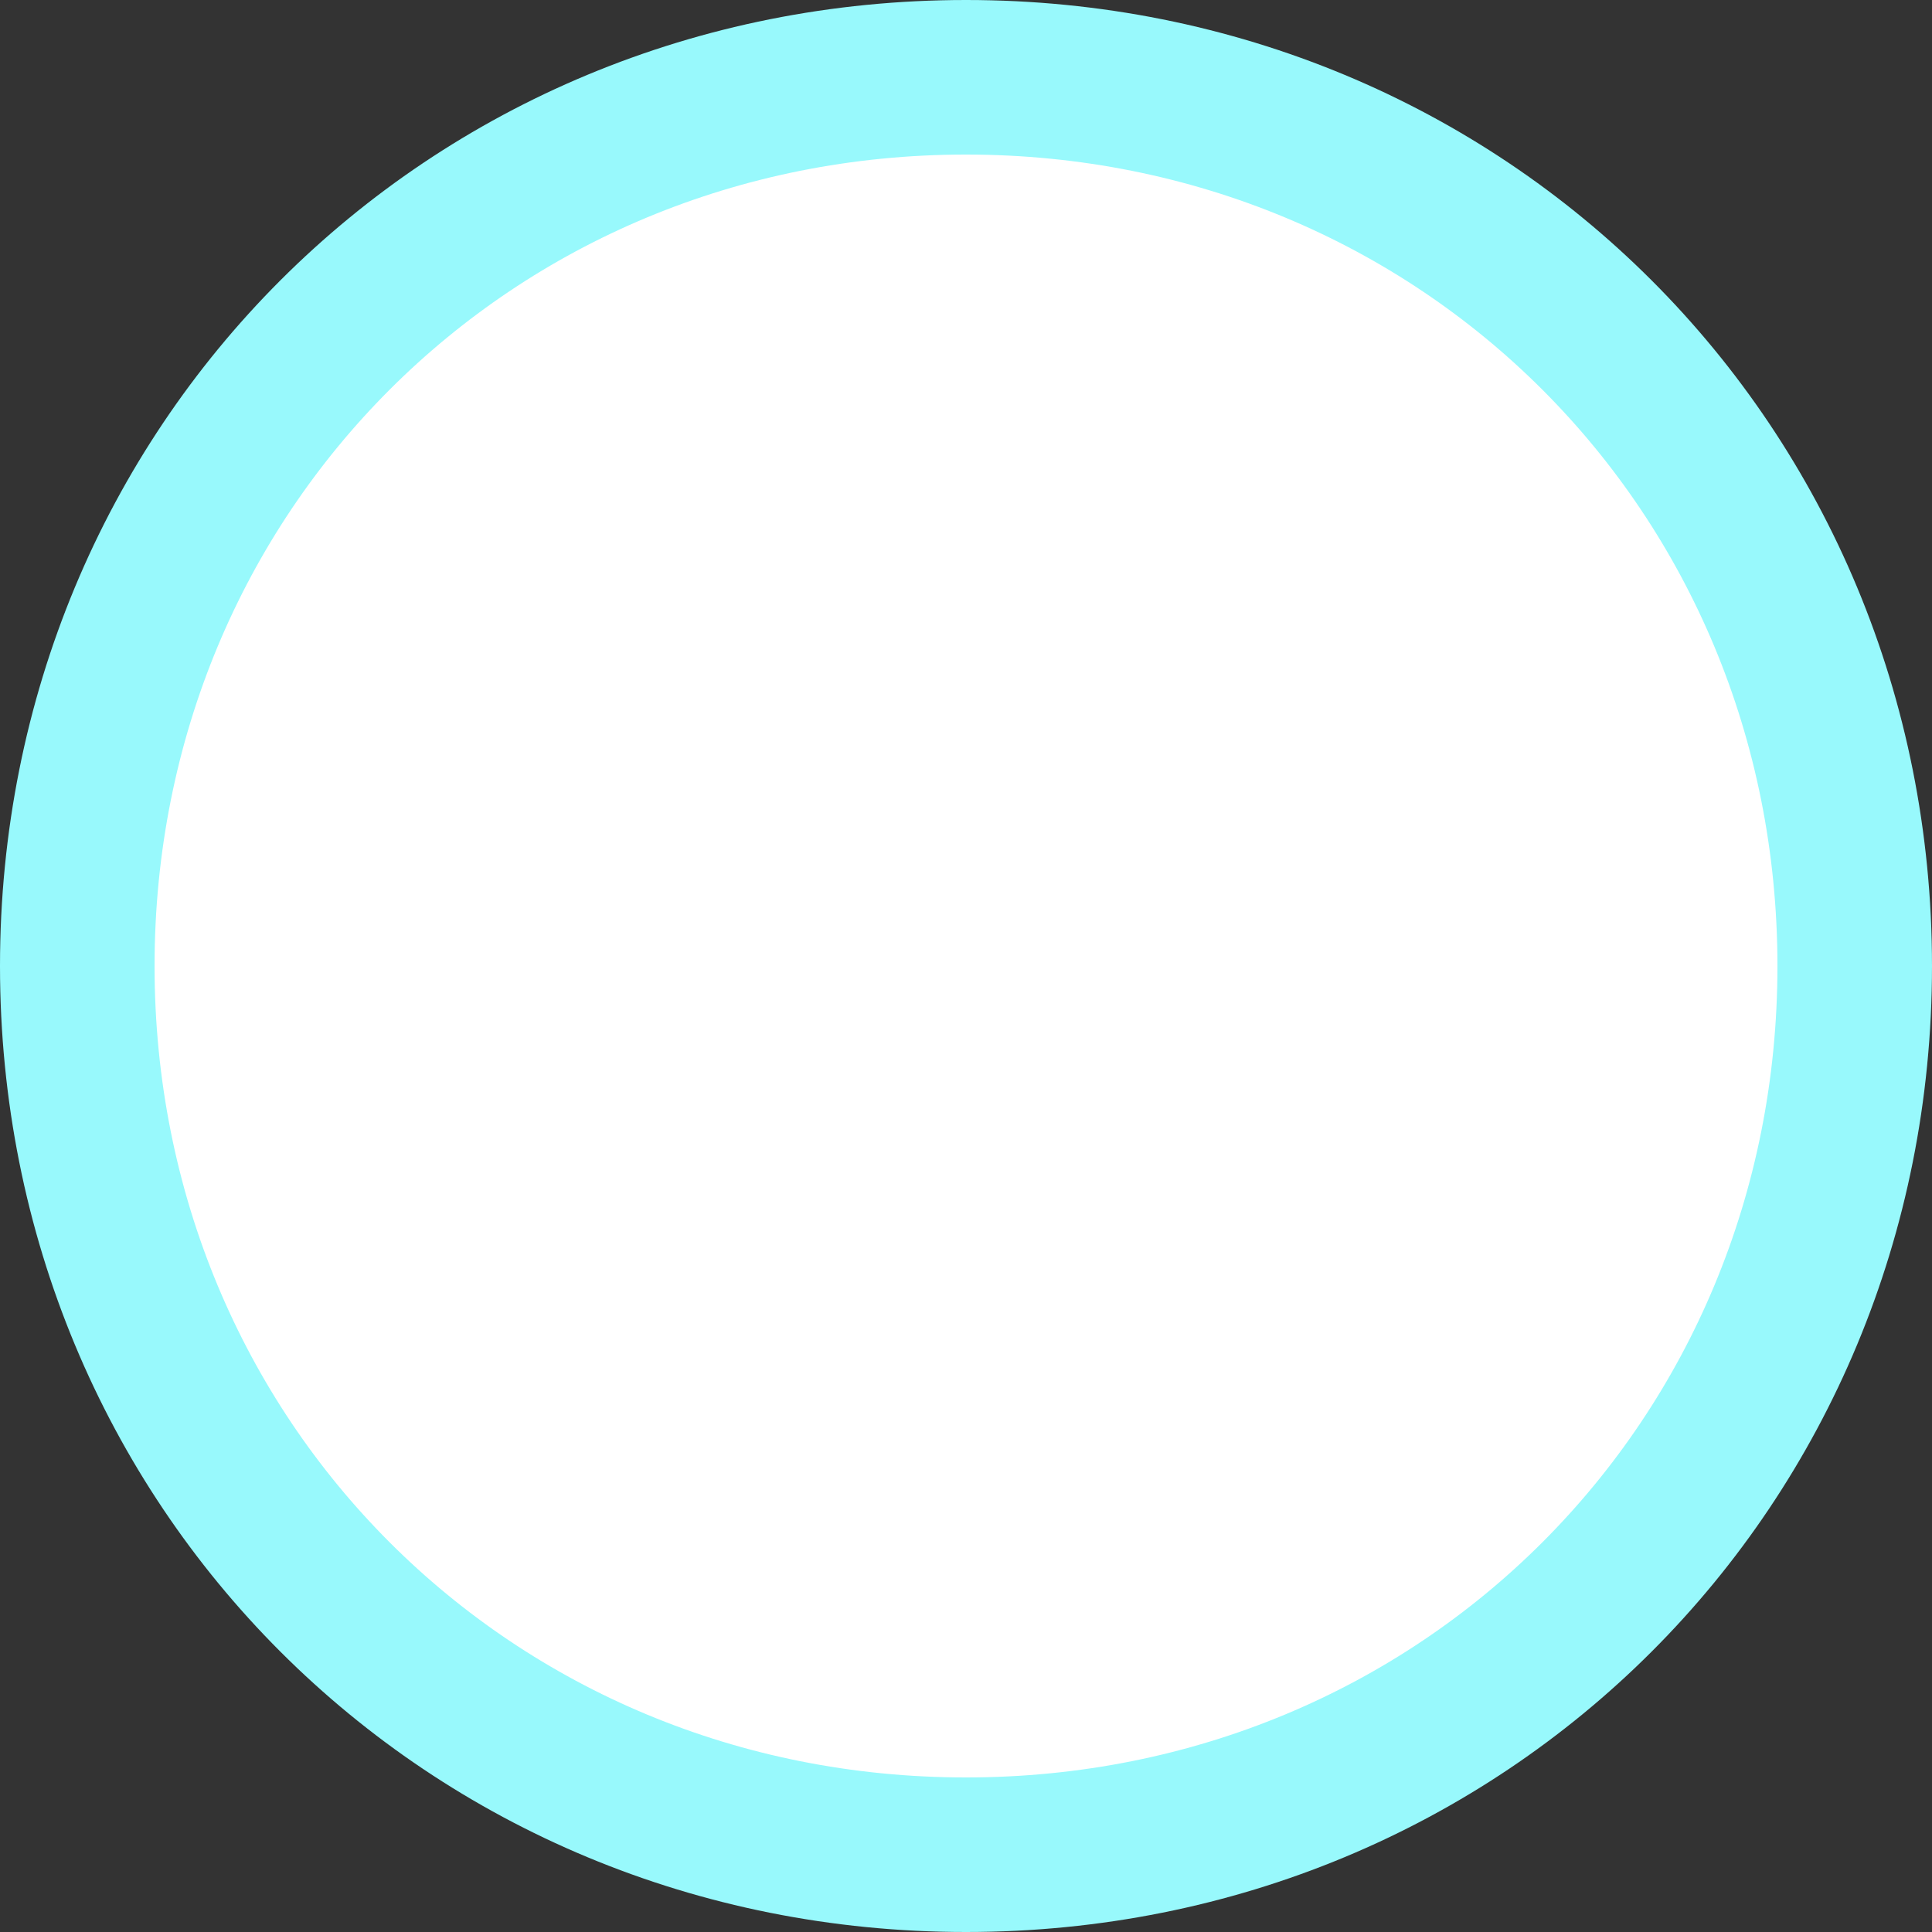 ﻿<?xml version="1.0" encoding="utf-8"?>
<svg version="1.1" width="25px" height="25px" xmlns:xlink="http://www.w3.org/1999/xlink" xmlns="http://www.w3.org/2000/svg">
  <rect width="100%" height="100%" fill="#333333" stroke="none"/>
  <g transform="translate(-291 -93 )">
    <path d="M 303.5 94  C 309.94 94  315 99.06  315 105.5  C 315 111.94  309.94 117  303.5 117  C 297.06 117  292 111.94  292 105.5  C 292 99.06  297.06 94  303.5 94  Z " fill-rule="nonzero" fill="#ffffff" stroke="none" />
    <path d="M 303.5 94  C 309.94 94  315 99.06  315 105.5  C 315 111.94  309.94 117  303.5 117  C 297.06 117  292 111.94  292 105.5  C 292 99.06  297.06 94  303.5 94  Z " stroke-width="2" stroke="#98f9fc" fill="none" />
  </g>
</svg>